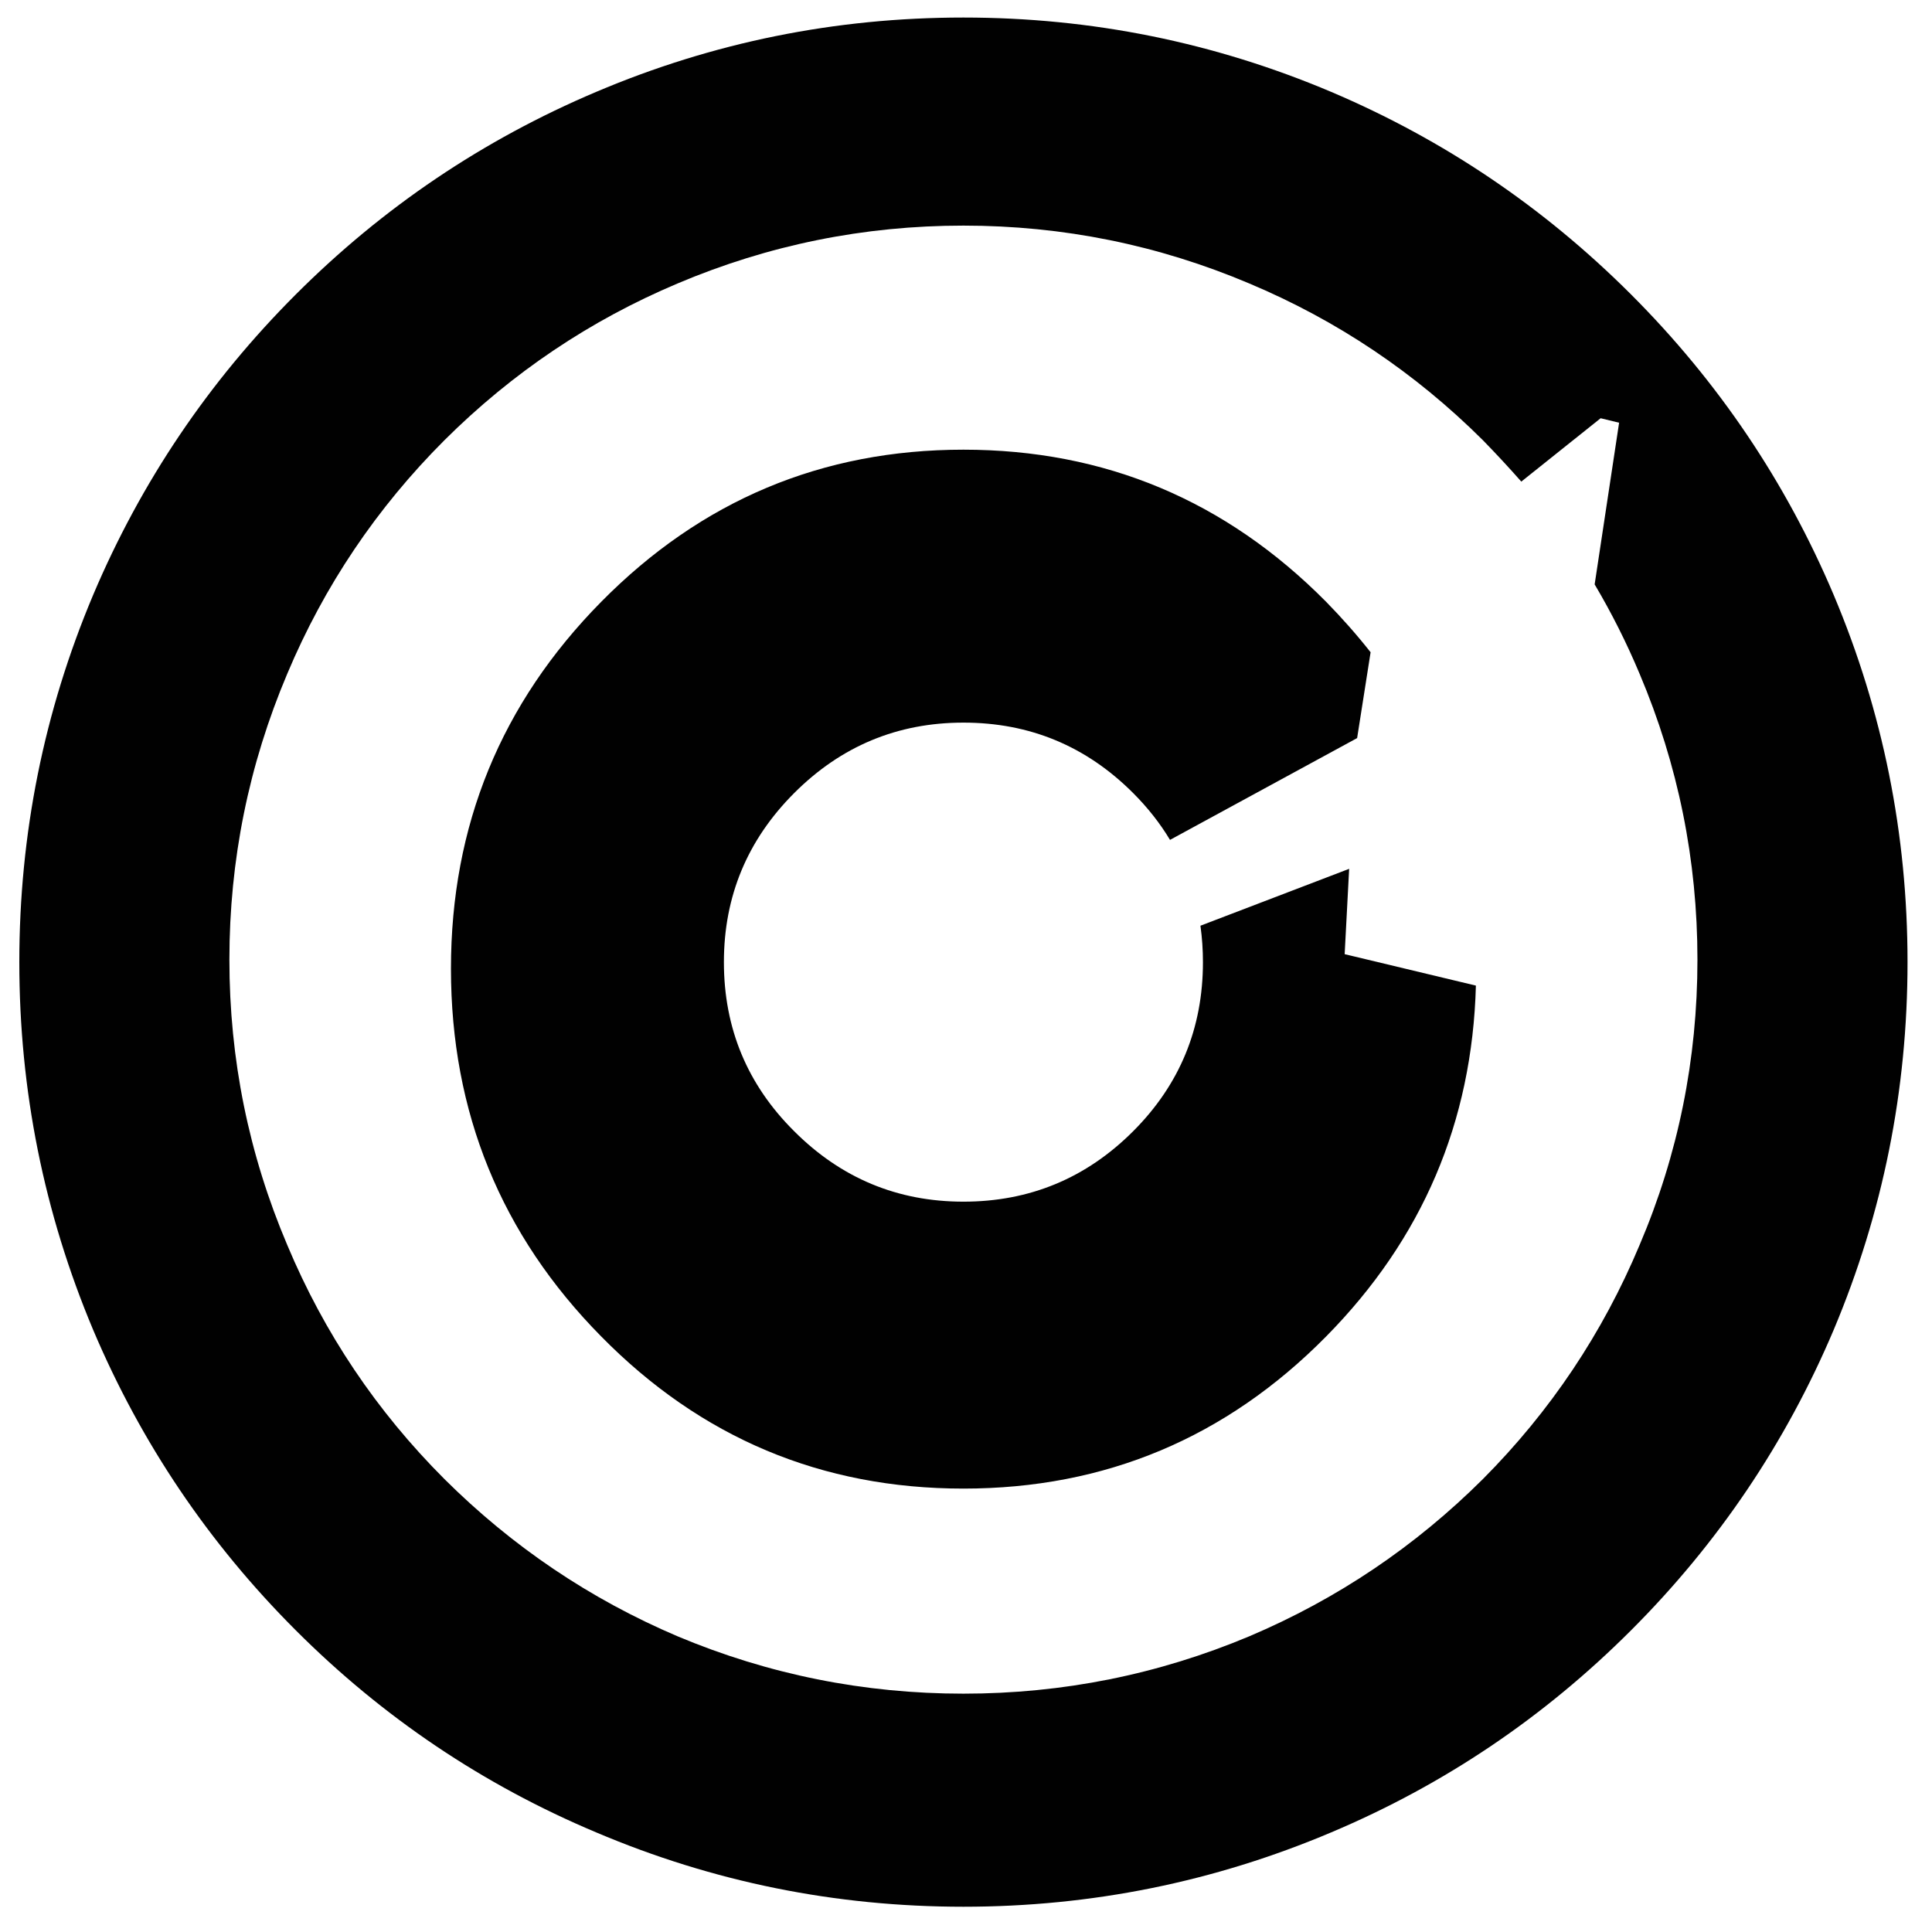 <?xml version="1.0" encoding="utf-8"?>
<!-- Generator: Adobe Illustrator 16.0.0, SVG Export Plug-In . SVG Version: 6.00 Build 0)  -->
<!DOCTYPE svg PUBLIC "-//W3C//DTD SVG 1.1//EN" "http://www.w3.org/Graphics/SVG/1.1/DTD/svg11.dtd">
<svg version="1.1" id="Layer_1" xmlns="http://www.w3.org/2000/svg" xmlns:xlink="http://www.w3.org/1999/xlink" x="0px" y="0px"
	 width="300px" height="300px" viewBox="0 0 300 300" enable-background="new 0 0 300 300" xml:space="preserve">
<path fill-rule="evenodd" clip-rule="evenodd" fill="#010101" d="M236.228,74.783c-1.912-2.169-3.9-4.313-5.968-6.431
	c-10.537-10.486-22.624-18.596-36.262-24.331c-14.154-5.992-28.953-8.988-44.399-8.988c-15.445,0-30.244,2.996-44.397,8.988
	c-13.587,5.734-25.648,13.844-36.186,24.331c-10.537,10.537-18.673,22.625-24.407,36.262c-5.991,14.154-8.988,28.954-8.988,44.398
	c0,15.446,2.997,30.22,8.988,44.321c5.734,13.689,13.87,25.803,24.407,36.34c10.538,10.486,22.599,18.622,36.186,24.407
	c14.153,5.94,28.952,8.911,44.397,8.911c15.446,0,30.245-2.971,44.399-8.911c13.638-5.785,25.725-13.921,36.262-24.407
	c10.488-10.537,18.597-22.65,24.331-36.34c5.992-14.051,8.987-28.824,8.987-44.321c0-15.445-2.995-30.245-8.987-44.398
	c-2.015-4.804-4.339-9.428-6.974-13.87l3.797-25.104l-2.866-0.697L236.228,74.783z M149.599,2.723
	c19.887,0,38.924,3.849,57.107,11.545c17.511,7.438,33.033,17.924,46.567,31.458c13.534,13.534,24.021,29.083,31.458,46.646
	c7.646,18.131,11.469,37.14,11.469,57.028c0,19.888-3.822,38.923-11.469,57.106c-7.438,17.564-17.924,33.112-31.458,46.645
	c-13.534,13.536-29.057,23.996-46.567,31.381c-18.183,7.697-37.22,11.546-57.107,11.546c-19.887,0-38.896-3.849-57.028-11.546
	c-17.563-7.385-33.112-17.845-46.645-31.381c-13.534-13.532-24.021-29.08-31.46-46.645C6.823,188.323,3,169.288,3,149.4
	c0-19.888,3.823-38.897,11.467-57.028c7.439-17.563,17.926-33.112,31.46-46.646c13.532-13.534,29.082-24.02,46.645-31.458
	C110.703,6.571,129.712,2.723,149.599,2.723z M212.826,101.283l-2.092,13.327l-29.057,15.807c-1.55-2.583-3.461-5.011-5.733-7.283
	c-7.284-7.284-16.064-10.926-26.345-10.926c-10.227,0-18.983,3.642-26.267,10.926c-7.282,7.283-10.925,16.039-10.925,26.267
	c0,10.28,3.643,19.036,10.925,26.267c7.284,7.283,16.04,10.926,26.267,10.926c10.281,0,19.061-3.643,26.345-10.926
	c7.232-7.231,10.848-15.987,10.848-26.267c0-1.912-0.129-3.796-0.388-5.656l23.091-8.833l-0.697,13.25l20.379,4.881
	c-0.569,21.178-8.317,39.335-23.245,54.472c-15.549,15.754-34.326,23.633-56.333,23.633c-22.005,0-40.756-7.879-56.253-23.633
	c-15.548-15.756-23.322-34.791-23.322-57.106c0-22.212,7.774-41.195,23.322-56.951c15.548-15.755,34.299-23.632,56.253-23.632
	c21.955,0,40.731,7.877,56.333,23.632C208.41,95.988,210.709,98.596,212.826,101.283z"/>
</svg>

